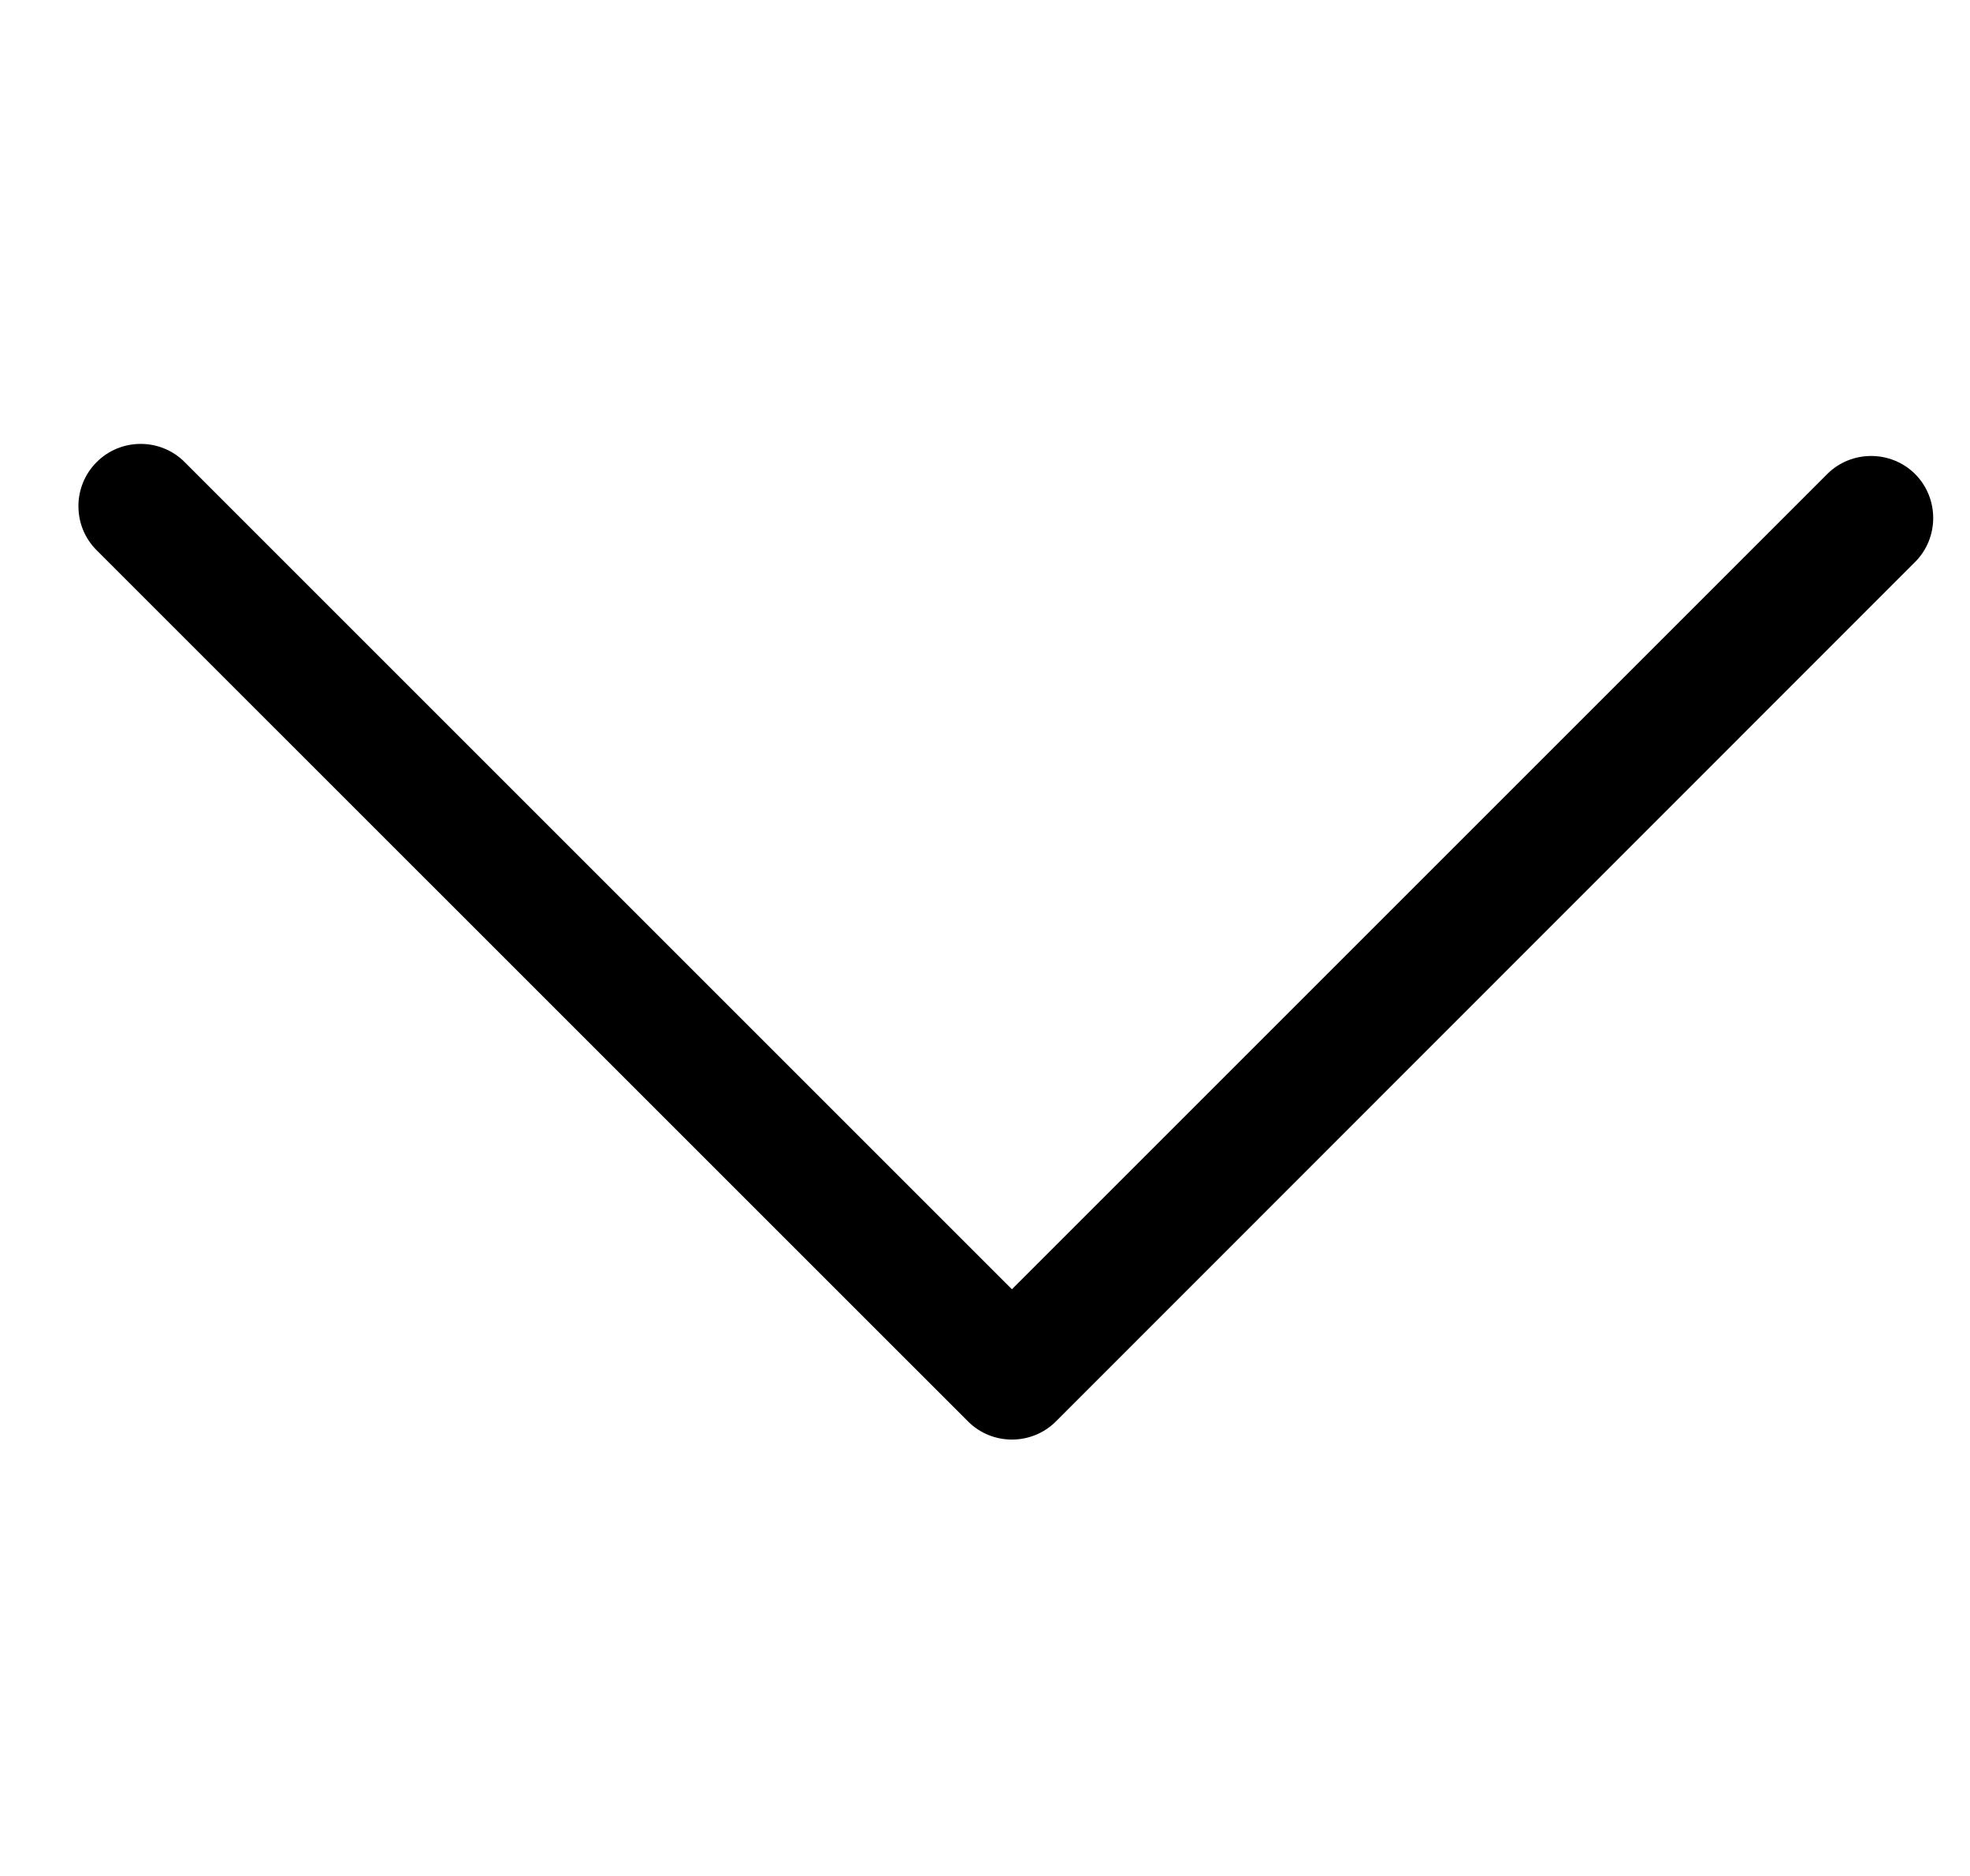 <svg width="21" height="20" viewBox="0 0 21 20" fill="none" xmlns="http://www.w3.org/2000/svg">
<g clip-path="url(#clip0_773_7399)">
<path d="M0.836 5.394C0.836 5.226 0.902 5.054 1.031 4.926C1.289 4.668 1.71 4.668 1.968 4.926L10.787 13.745L19.478 5.054C19.735 4.797 20.157 4.797 20.415 5.054C20.672 5.312 20.672 5.734 20.415 5.991L11.256 15.154C10.998 15.412 10.576 15.412 10.319 15.154L1.031 5.867C0.898 5.734 0.836 5.566 0.836 5.394Z" fill="black"/>
</g>
<defs>
<clipPath id="clip0_773_7399">
<rect width="19.989" height="19.989" fill="white" transform="translate(0.676 0.019)"/>
</clipPath>
</defs>
</svg>
